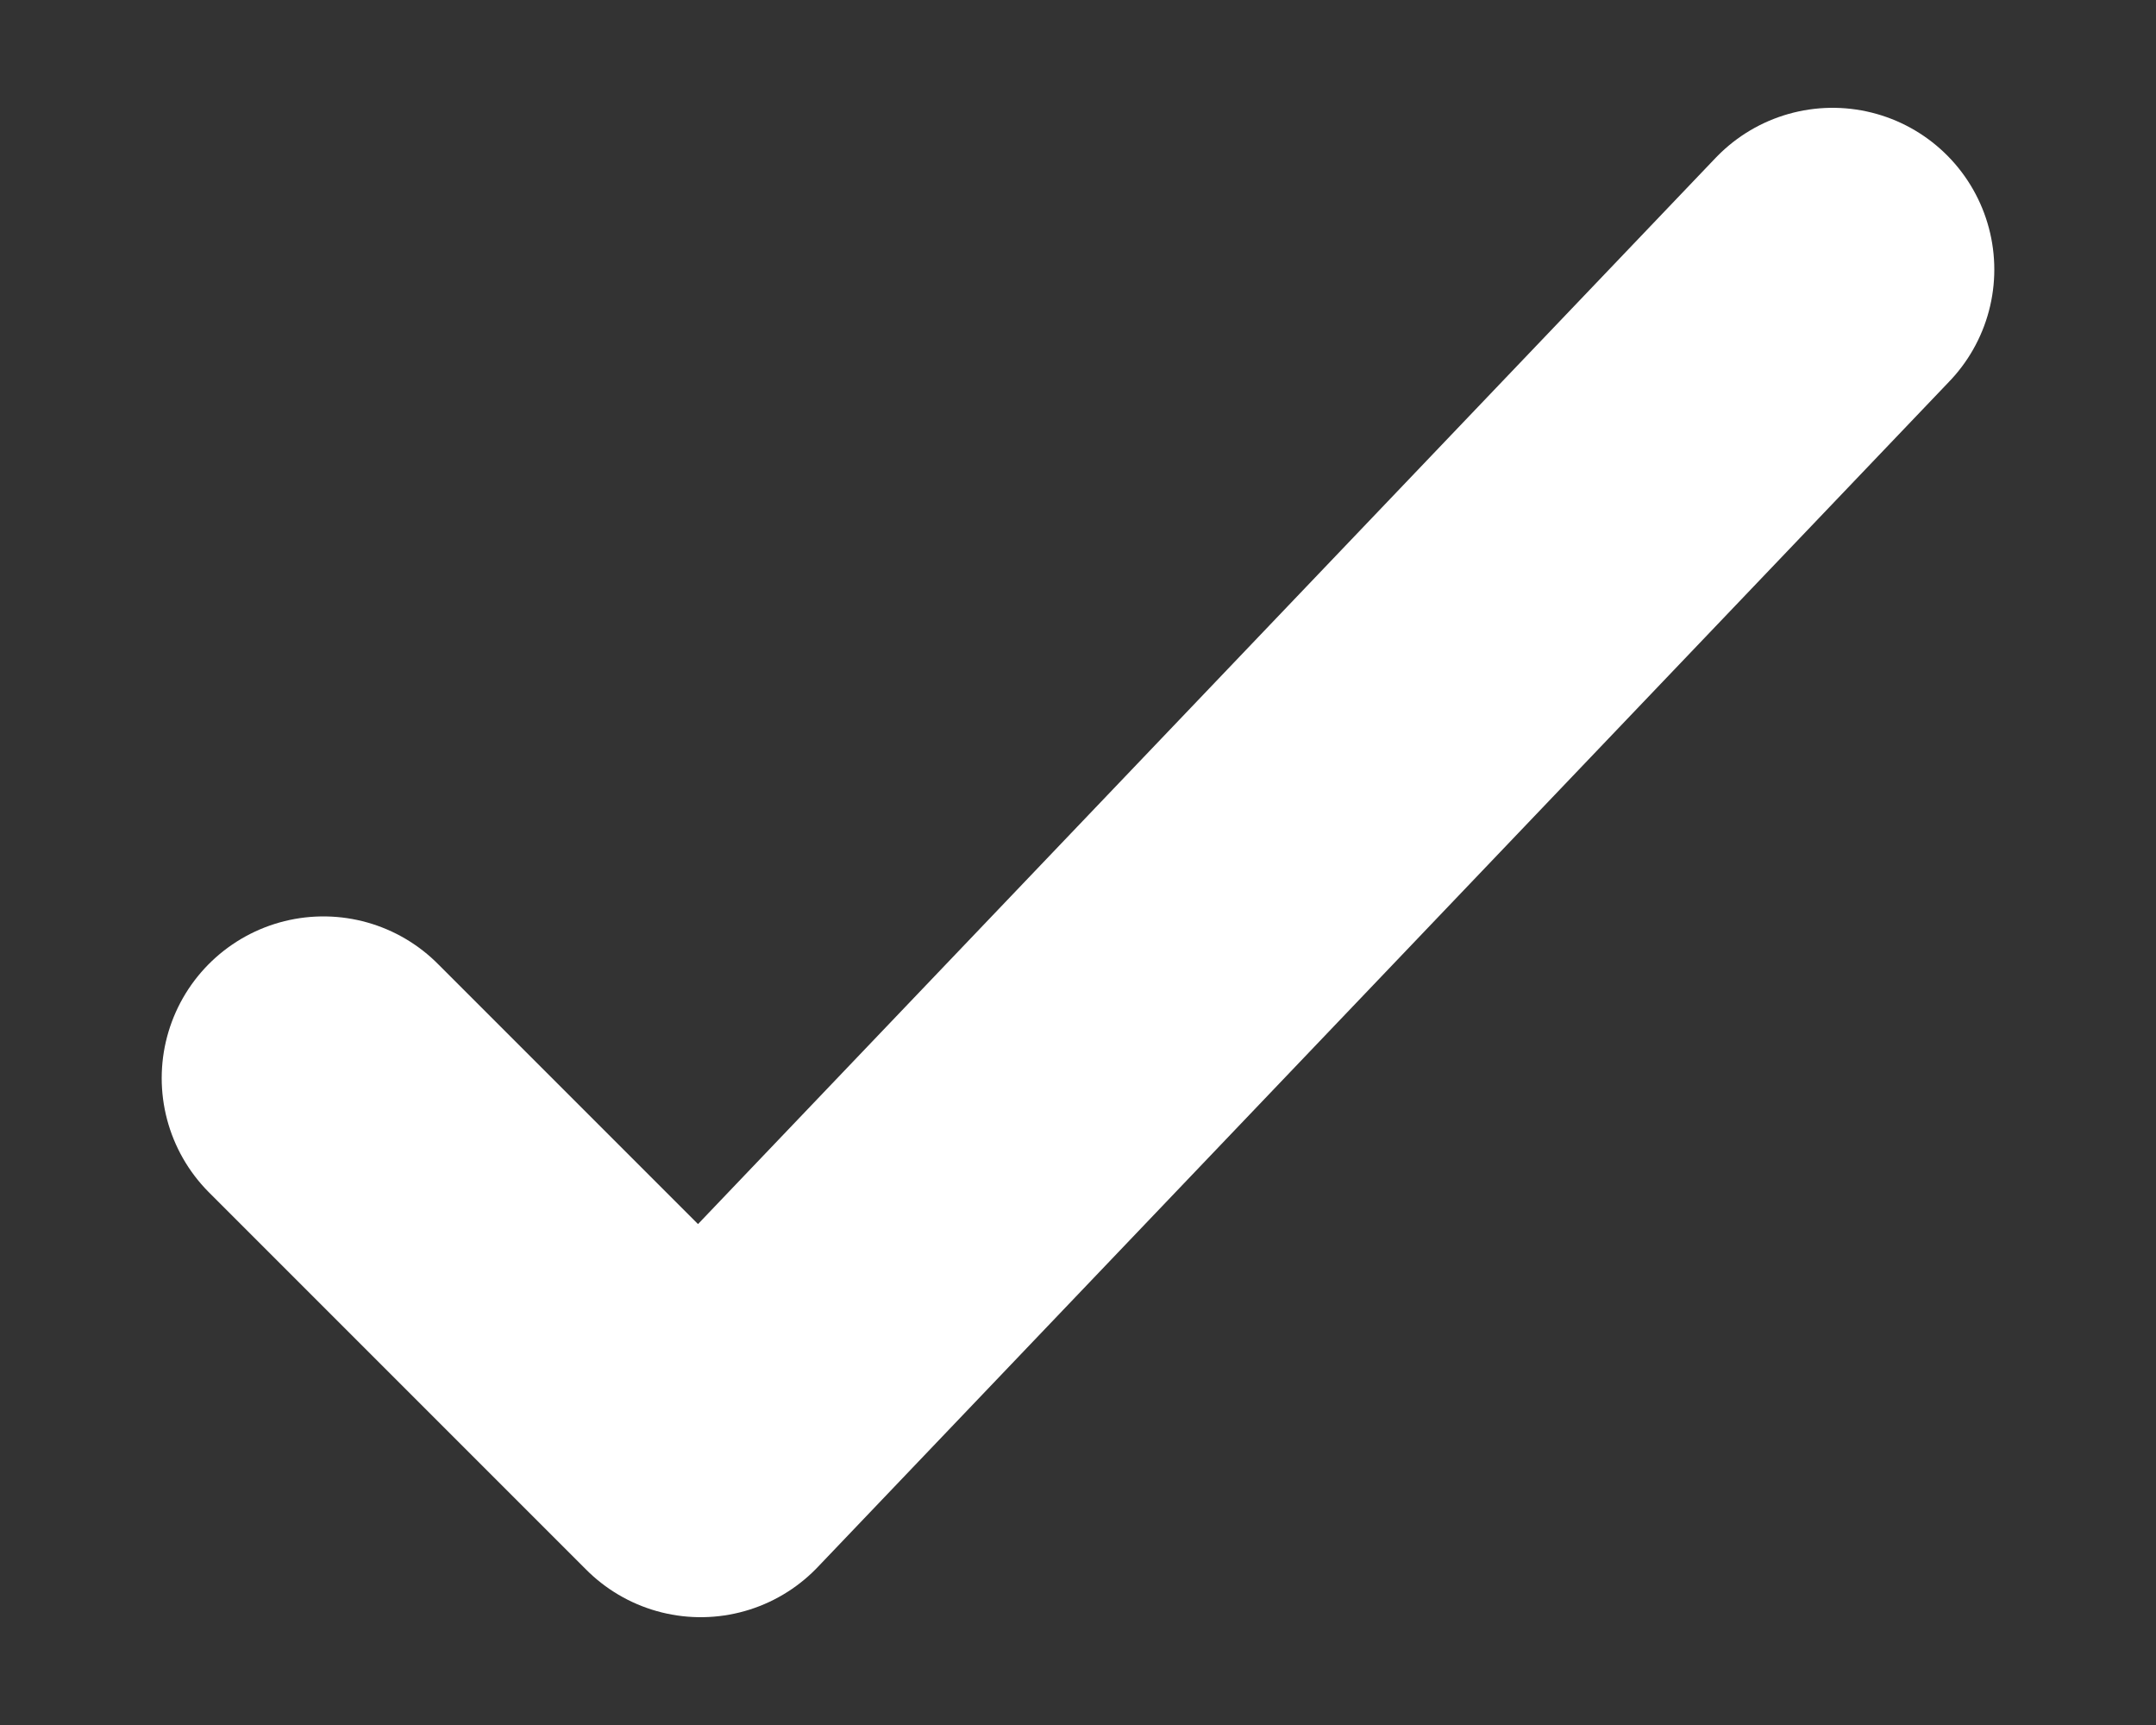 <svg width="10" height="8" viewBox="0 0 10 8" fill="none" xmlns="http://www.w3.org/2000/svg">
<rect x="0" y="0" width="10" height="8" fill="#333333" stroke="none"/>
<g id="elements">
<path id="Vector 6663" d="M1.5 5L3.25 6.75L8.5 1.25" stroke="white" stroke-width="1.5" stroke-linecap="round" stroke-linejoin="round"/>
</g>
</svg>
